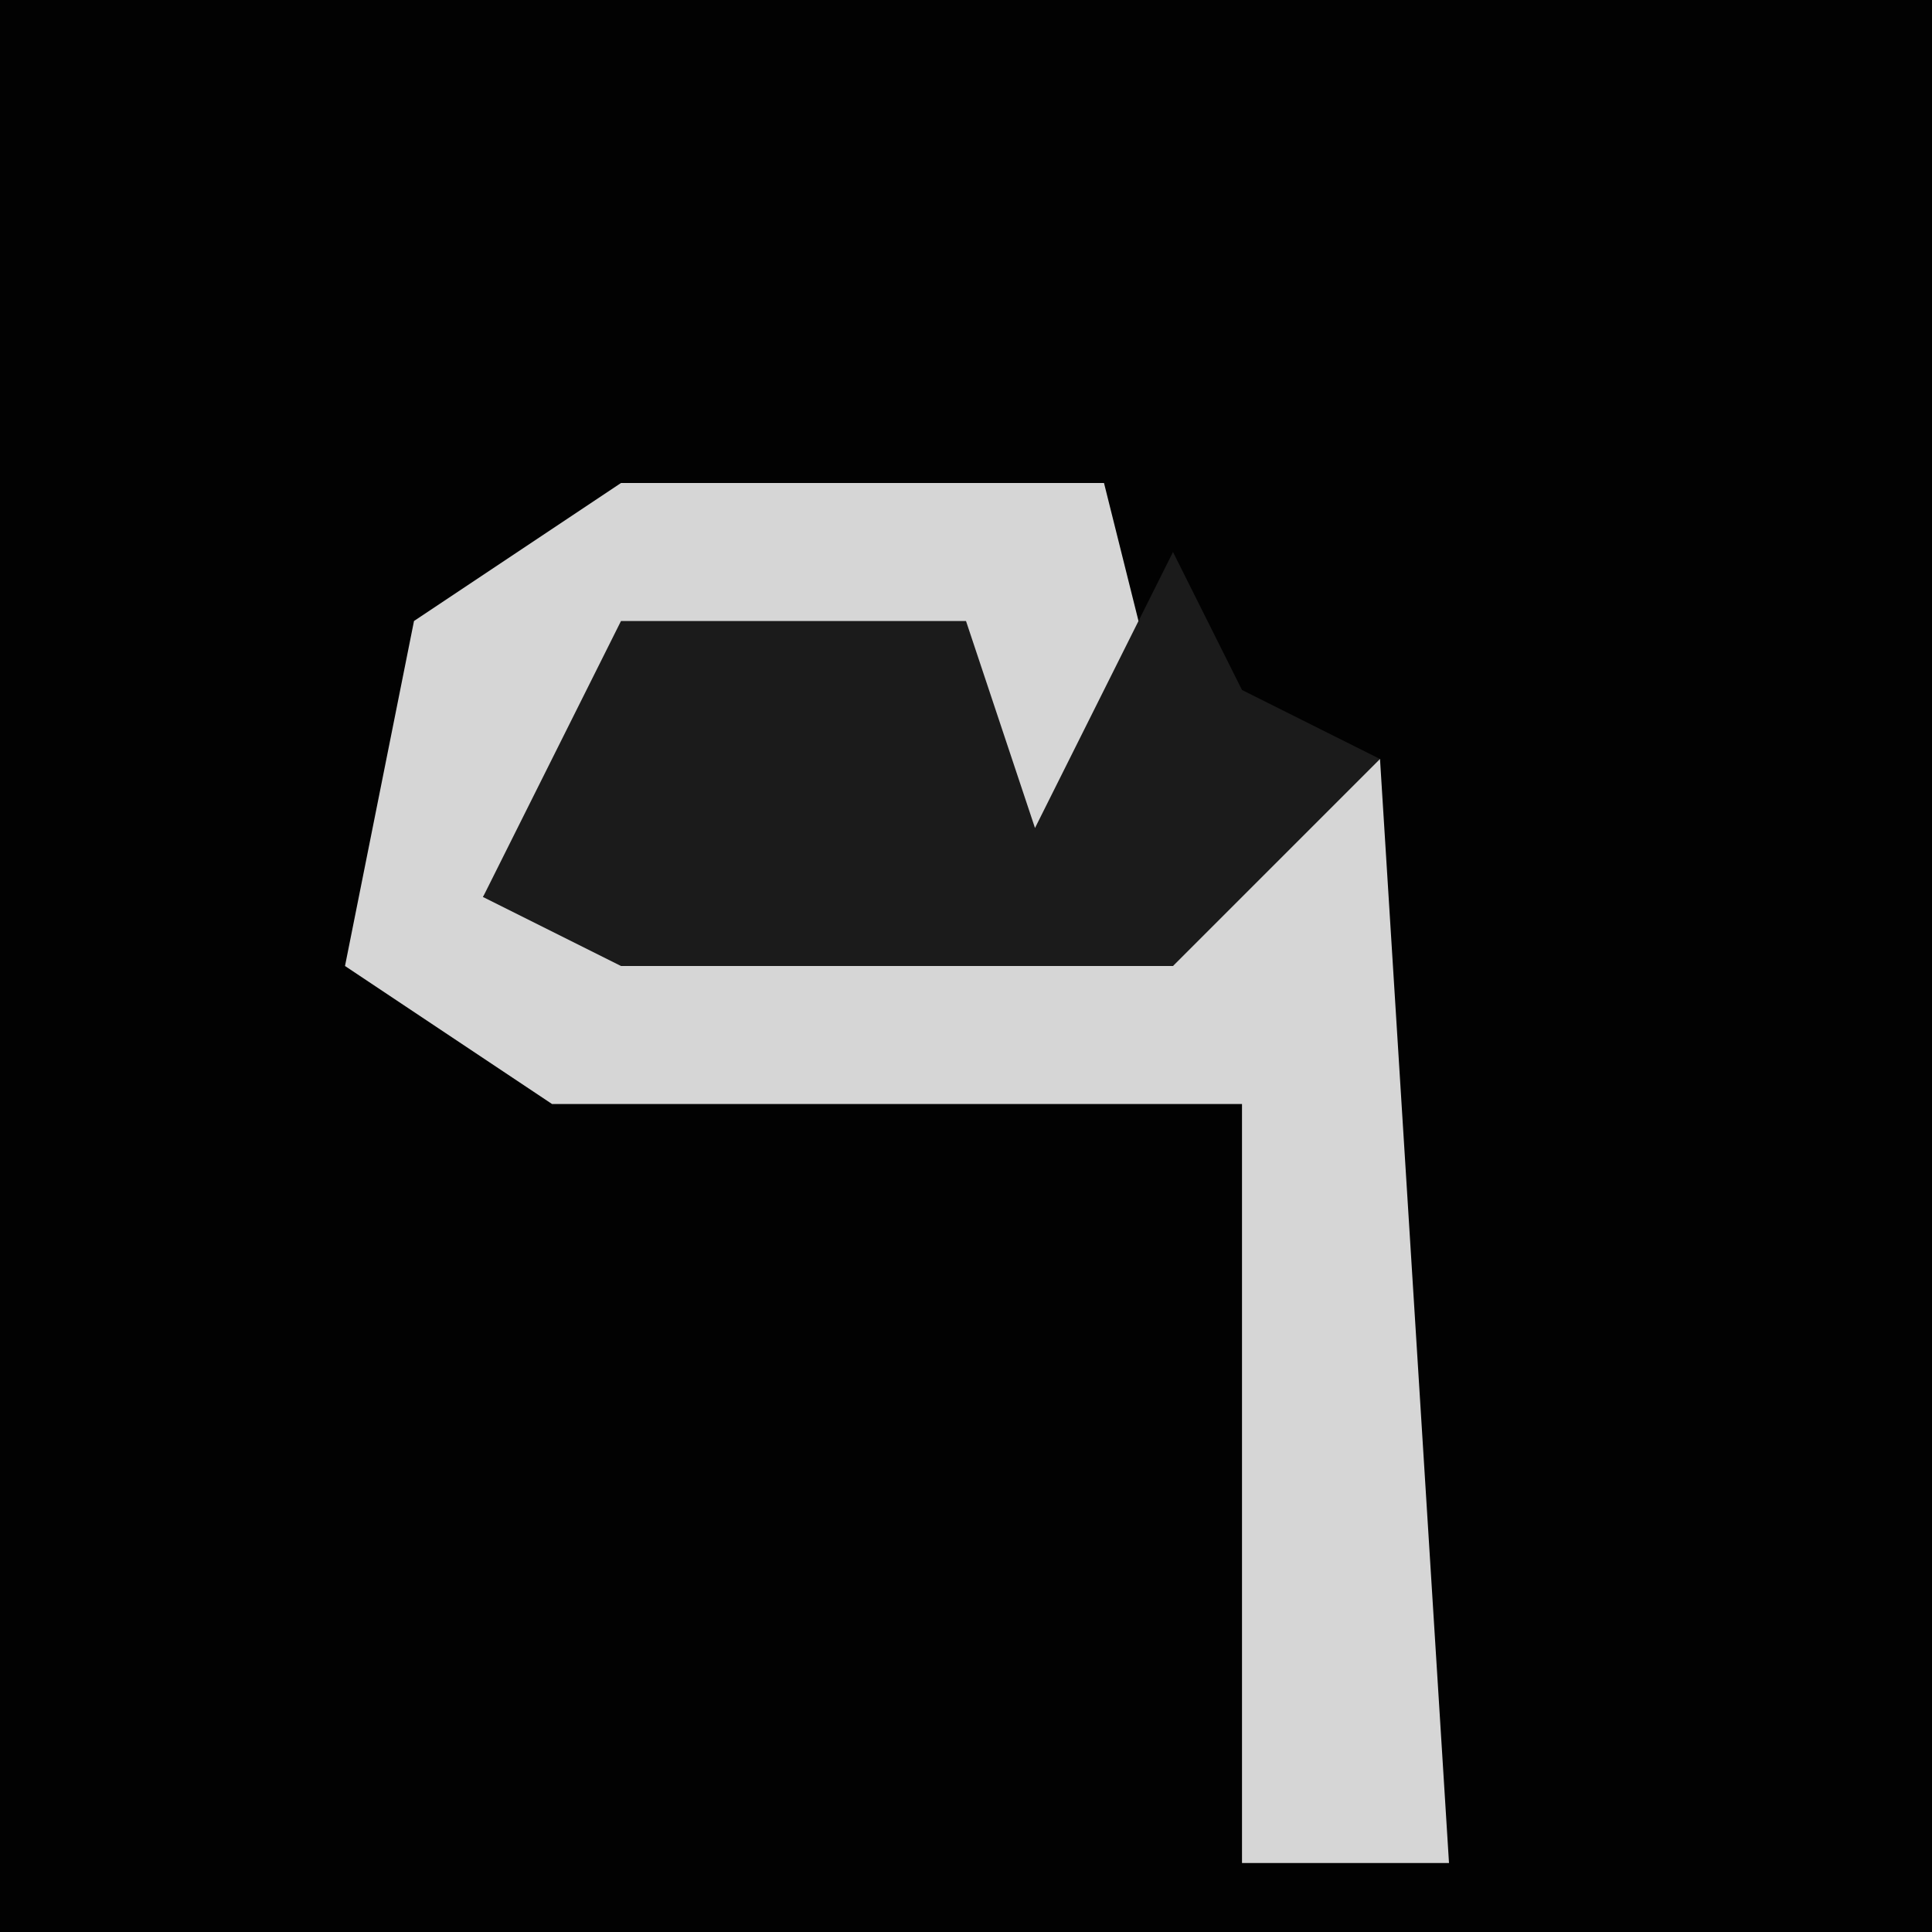 <?xml version="1.0" encoding="UTF-8"?>
<svg version="1.1" xmlns="http://www.w3.org/2000/svg" width="28" height="28">
<path d="M0,0 L28,0 L28,28 L0,28 Z " fill="#020202" transform="translate(0,0)"/>
<path d="M0,0 L7,0 L8,4 L5,6 L5,3 L0,3 L-2,6 L8,7 L9,4 L11,4 L12,20 L9,20 L9,9 L-1,9 L-4,7 L-3,2 Z " fill="#D6D6D6" transform="translate(9,7)"/>
<path d="M0,0 L1,2 L3,3 L0,6 L-8,6 L-10,5 L-8,1 L-3,1 L-2,4 Z " fill="#1B1B1B" transform="translate(17,8)"/>
</svg>

